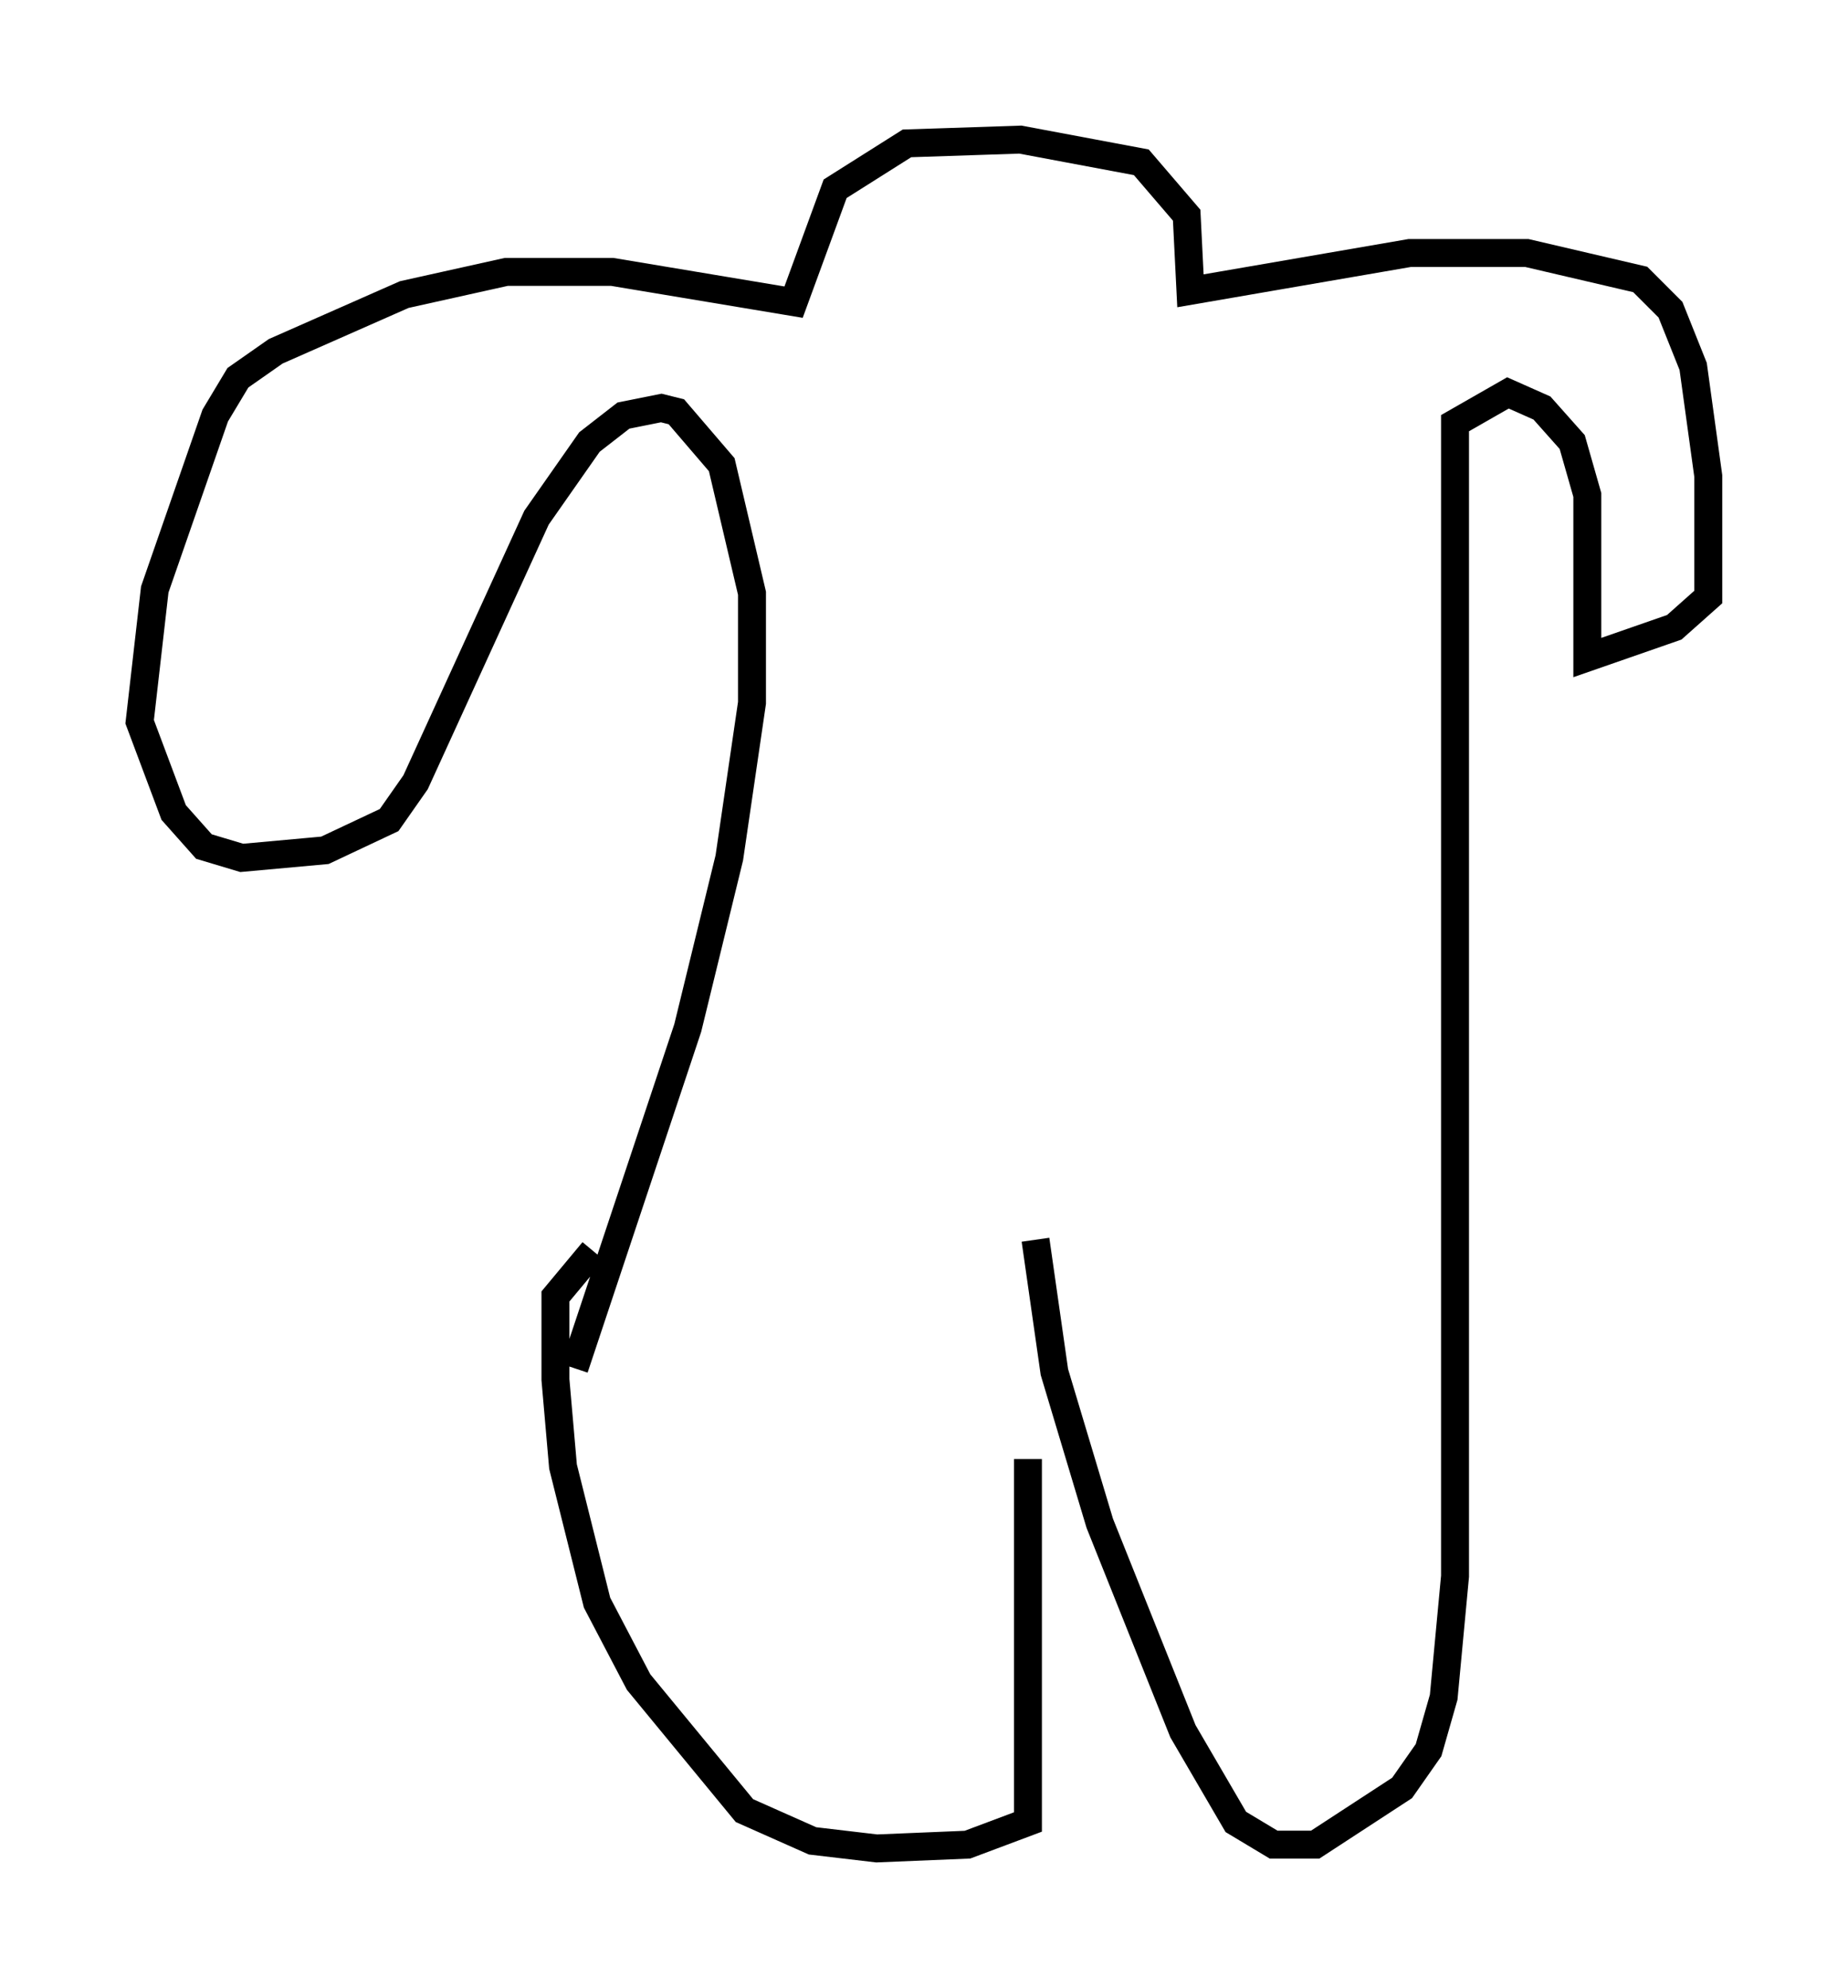<?xml version="1.0" encoding="utf-8" ?>
<svg baseProfile="full" height="71.163" version="1.1" width="66.156" xmlns="http://www.w3.org/2000/svg" xmlns:ev="http://www.w3.org/2001/xml-events" xmlns:xlink="http://www.w3.org/1999/xlink"><defs /><rect fill="white" height="71.163" width="66.156" x="0" y="0" /><path d="M35.987, 44.783 m0.812, 7.442 l0.0, 12.99 -2.165, 0.812 l-3.248, 0.135 -2.3, -0.271 l-2.436, -1.083 -3.789, -4.601 l-1.488, -2.842 -1.218, -4.871 l-0.271, -3.112 0.0, -2.977 l1.353, -1.624 m15.832, -0.406 l0.677, 4.736 1.624, 5.413 l2.977, 7.442 1.894, 3.248 l1.353, 0.812 1.488, 0.0 l3.112, -2.03 0.947, -1.353 l0.541, -1.894 0.406, -4.33 l0.0, -41.272 1.894, -1.083 l1.218, 0.541 1.083, 1.218 l0.541, 1.894 0.0, 5.819 l3.112, -1.083 1.218, -1.083 l0.0, -4.33 -0.541, -3.924 l-0.812, -2.03 -1.083, -1.083 l-4.059, -0.947 -4.195, 0.0 l-7.848, 1.353 -0.135, -2.706 l-1.624, -1.894 -4.33, -0.812 l-4.059, 0.135 -2.571, 1.624 l-1.488, 4.059 -6.495, -1.083 l-3.789, 0.0 -3.654, 0.812 l-4.601, 2.03 -1.353, 0.947 l-0.812, 1.353 -2.165, 6.225 l-0.541, 4.736 1.218, 3.248 l1.083, 1.218 1.353, 0.406 l2.977, -0.271 2.3, -1.083 l0.947, -1.353 4.33, -9.472 l1.894, -2.706 1.218, -0.947 l1.353, -0.271 0.541, 0.135 l1.624, 1.894 1.083, 4.601 l0.0, 3.924 -0.812, 5.548 l-1.488, 6.089 -4.059, 12.178 m-15.155, -20.162 " fill="none" stroke="black" stroke-width="1" /></svg>